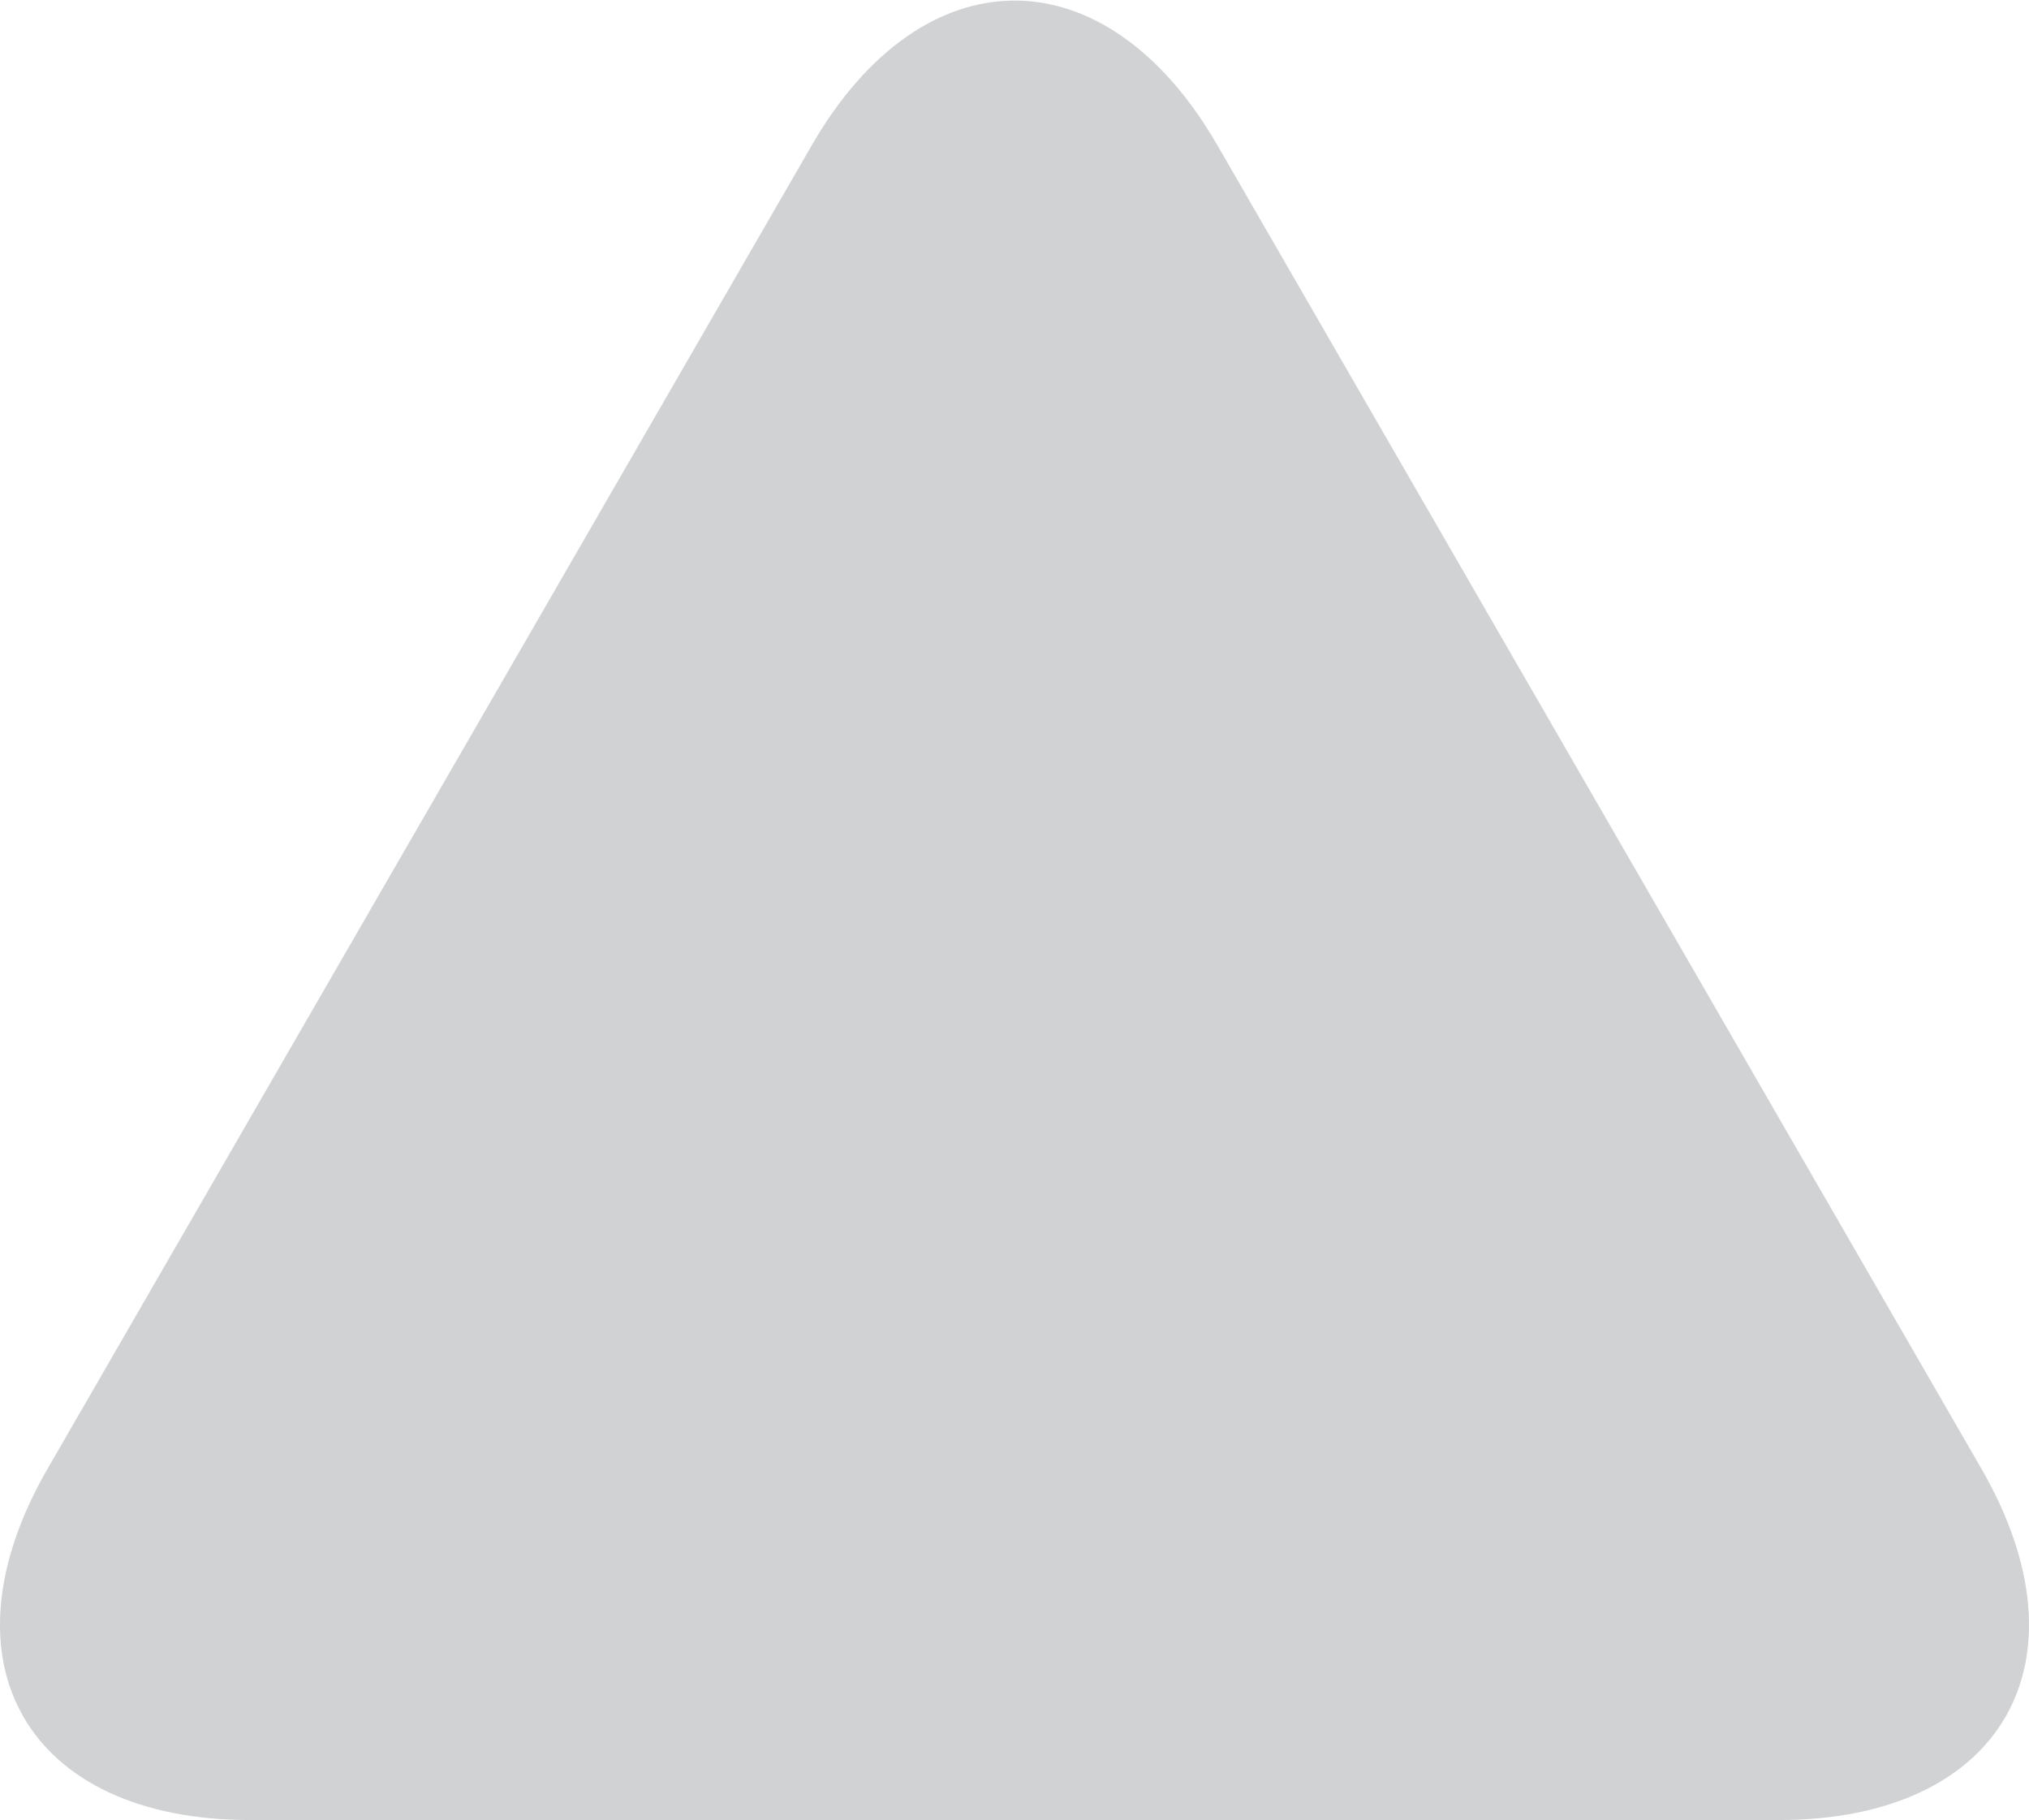 <svg xmlns="http://www.w3.org/2000/svg" viewBox="0 0 105.54 94.65"><defs><style>.cls-1{fill:#d0d2d3;}</style></defs><title>上</title><g id="图层_2" data-name="图层 2"><g id="图层_1-2" data-name="图层 1"><path class="cls-1" d="M103.07,76.39,63.31,7.53c-5.79-10-15.28-10-21.07,0L2.47,76.39C-3.32,86.43,1.42,94.65,13,94.65H92.53C104.12,94.65,108.86,86.43,103.07,76.39Z"/></g></g></svg>